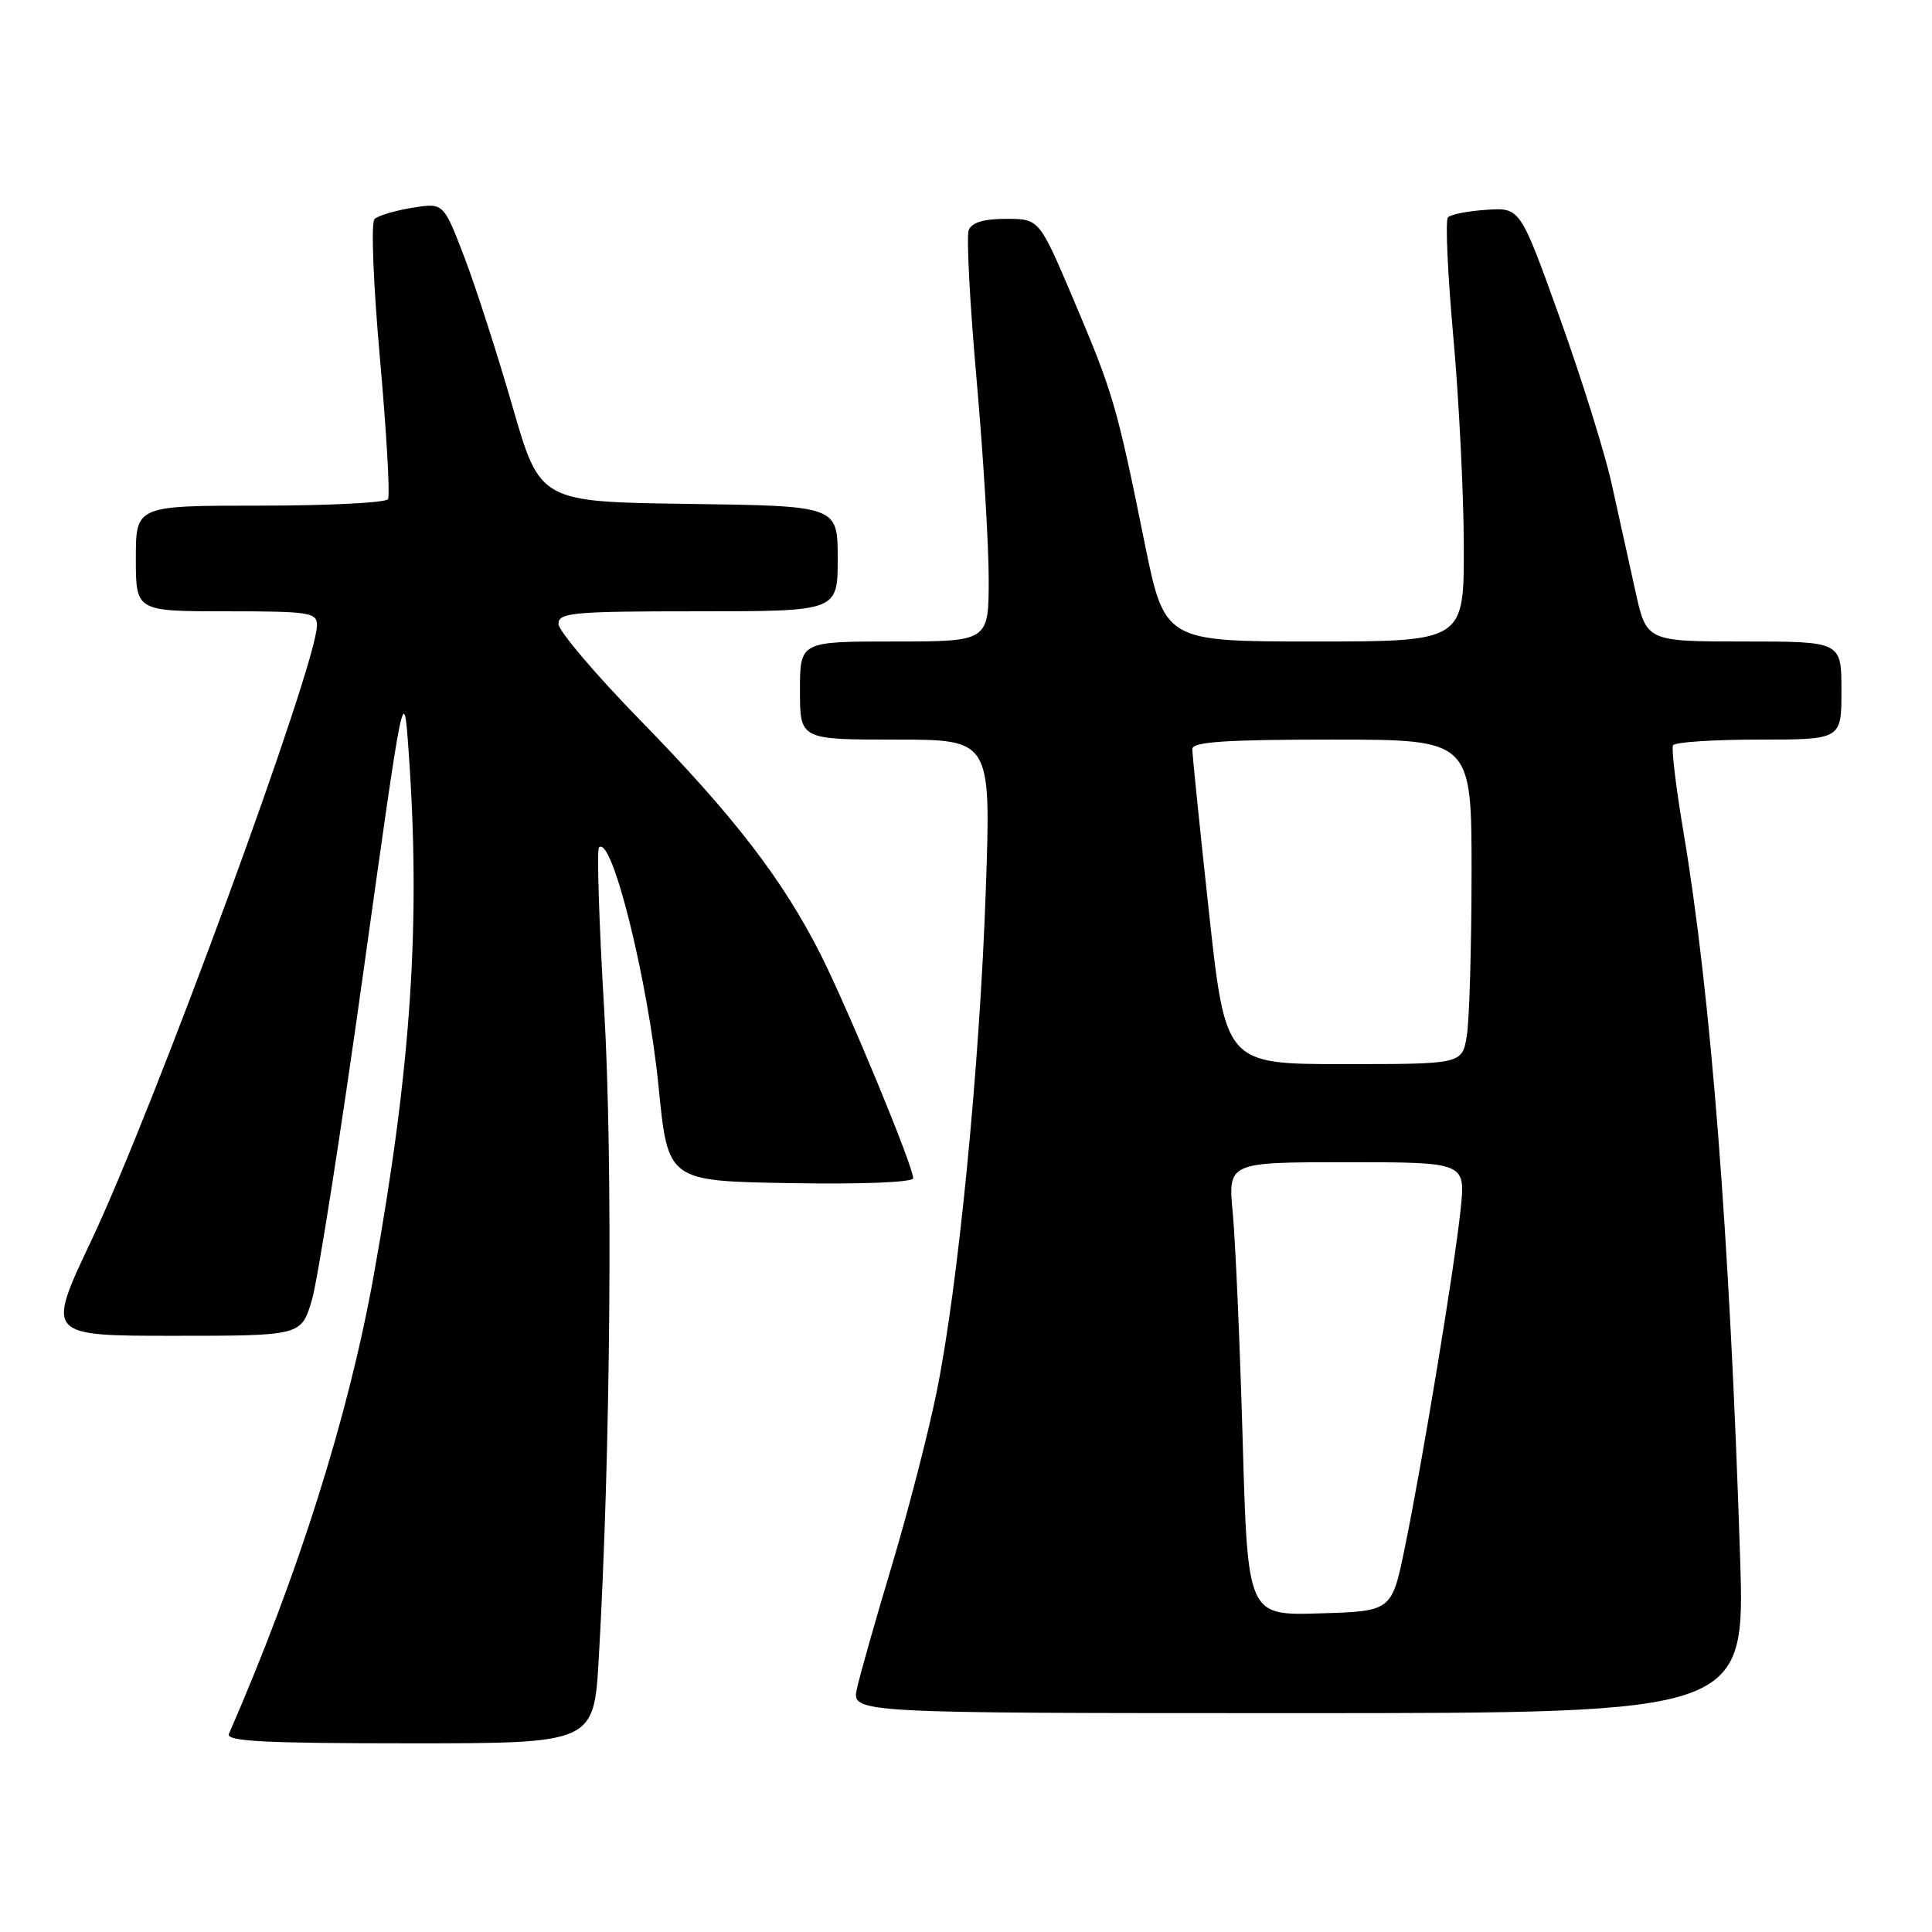 <?xml version="1.0" encoding="UTF-8" standalone="no"?>
<!DOCTYPE svg PUBLIC "-//W3C//DTD SVG 1.1//EN" "http://www.w3.org/Graphics/SVG/1.1/DTD/svg11.dtd" >
<svg xmlns="http://www.w3.org/2000/svg" xmlns:xlink="http://www.w3.org/1999/xlink" version="1.1" viewBox="0 0 256 256">
 <g >
 <path fill="currentColor"
d=" M 79.34 219.75 C 80.91 192.44 81.23 153.72 80.05 133.67 C 79.37 122.22 79.07 112.60 79.37 112.29 C 81.07 110.59 85.86 129.86 87.27 144.03 C 88.50 156.50 88.50 156.50 104.75 156.77 C 114.25 156.94 121.00 156.66 121.00 156.12 C 121.00 154.52 112.43 133.81 108.75 126.50 C 103.74 116.57 97.26 108.15 84.82 95.42 C 78.87 89.32 74.00 83.58 74.00 82.67 C 74.00 81.17 75.91 81.00 92.50 81.00 C 111.00 81.00 111.00 81.00 111.00 74.02 C 111.00 67.04 111.00 67.04 91.28 66.77 C 71.56 66.50 71.56 66.50 67.92 53.90 C 65.92 46.97 63.05 38.05 61.53 34.08 C 58.77 26.86 58.77 26.86 54.64 27.53 C 52.36 27.90 50.11 28.57 49.63 29.02 C 49.14 29.48 49.46 37.58 50.35 47.56 C 51.22 57.31 51.70 65.67 51.41 66.14 C 51.12 66.62 43.48 67.00 34.44 67.00 C 18.00 67.00 18.00 67.00 18.00 74.00 C 18.00 81.00 18.00 81.00 30.00 81.00 C 41.03 81.00 42.00 81.15 42.00 82.86 C 42.00 88.02 20.55 146.50 12.08 164.42 C 6.13 177.00 6.13 177.00 23.03 177.00 C 39.92 177.00 39.92 177.00 41.33 172.25 C 42.10 169.64 45.16 150.18 48.12 129.00 C 53.50 90.50 53.50 90.50 54.14 99.50 C 55.77 122.23 54.49 141.40 49.50 169.11 C 46.15 187.70 39.52 208.69 30.33 229.75 C 29.90 230.73 35.05 231.00 54.24 231.00 C 78.69 231.00 78.69 231.00 79.34 219.75 Z  M 230.57 206.25 C 229.19 163.69 226.70 131.82 223.07 110.25 C 222.07 104.34 221.45 99.16 221.69 98.75 C 221.92 98.34 227.04 98.00 233.06 98.00 C 244.00 98.00 244.00 98.00 244.00 91.50 C 244.00 85.00 244.00 85.00 231.08 85.00 C 218.16 85.00 218.16 85.00 216.68 78.25 C 215.87 74.54 214.45 68.12 213.53 64.00 C 212.61 59.88 209.51 49.98 206.64 42.00 C 201.43 27.50 201.43 27.50 196.97 27.80 C 194.52 27.96 192.22 28.41 191.86 28.80 C 191.50 29.18 191.82 36.25 192.56 44.50 C 193.31 52.75 193.94 65.24 193.96 72.25 C 194.00 85.00 194.00 85.00 174.16 85.00 C 154.31 85.00 154.31 85.00 151.63 71.75 C 147.98 53.72 147.49 52.06 142.27 39.75 C 137.71 29.00 137.71 29.00 133.33 29.00 C 130.34 29.00 128.75 29.48 128.36 30.50 C 128.04 31.33 128.51 40.22 129.40 50.25 C 130.29 60.29 131.01 72.21 131.01 76.75 C 131.00 85.00 131.00 85.00 118.50 85.00 C 106.00 85.00 106.00 85.00 106.00 91.50 C 106.00 98.00 106.00 98.00 118.66 98.00 C 131.31 98.00 131.31 98.00 130.63 117.76 C 129.83 141.17 126.95 170.55 124.10 184.50 C 122.98 190.00 120.30 200.35 118.16 207.50 C 116.01 214.65 113.94 221.96 113.55 223.75 C 112.84 227.00 112.84 227.00 172.04 227.00 C 231.24 227.00 231.24 227.00 230.57 206.25 Z  M 164.66 190.78 C 164.29 177.98 163.70 164.46 163.35 160.75 C 162.71 154.00 162.71 154.00 178.45 154.00 C 194.20 154.00 194.20 154.00 193.54 160.25 C 192.74 167.90 188.53 193.44 186.16 205.00 C 184.42 213.50 184.42 213.50 174.87 213.78 C 165.32 214.07 165.32 214.07 164.66 190.78 Z  M 160.18 120.75 C 158.97 109.61 157.98 99.94 157.99 99.25 C 158.00 98.30 162.37 98.00 176.50 98.00 C 195.00 98.00 195.00 98.00 194.99 115.75 C 194.98 125.51 194.70 135.19 194.36 137.25 C 193.74 141.00 193.74 141.00 178.06 141.00 C 162.39 141.00 162.39 141.00 160.18 120.75 Z "/>
</g>
</svg>